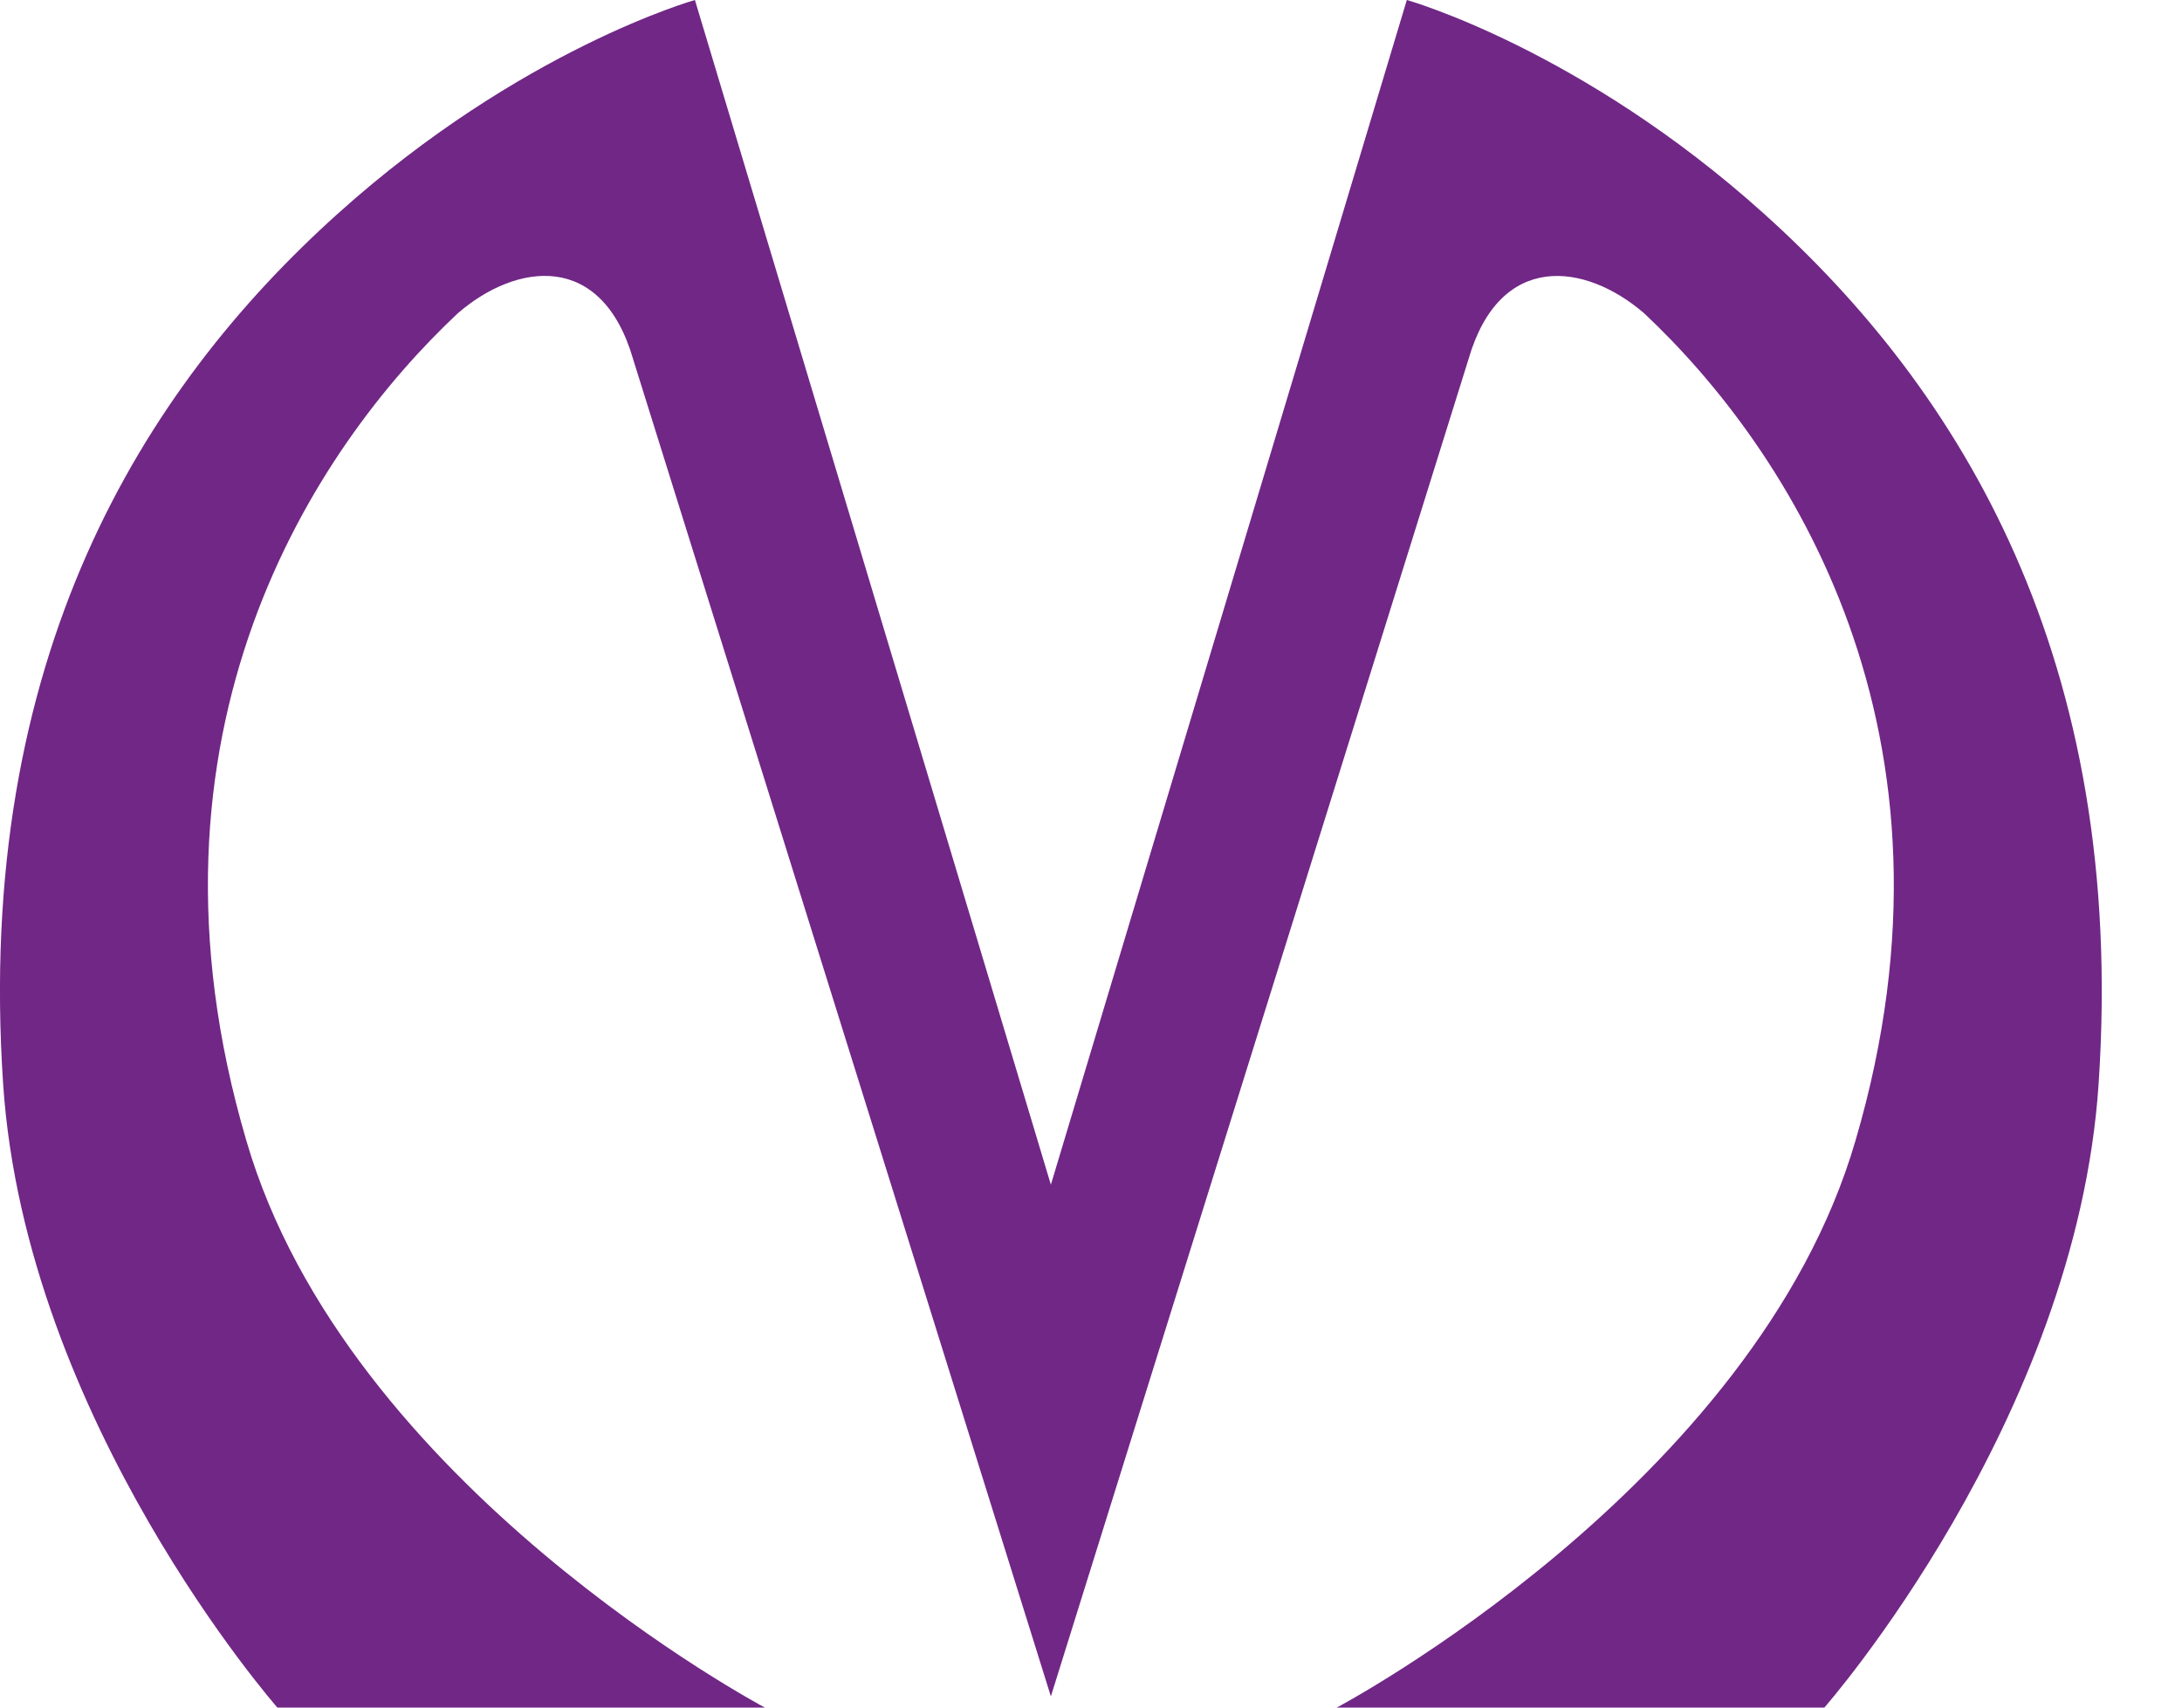 <svg width="23" height="18" viewBox="0 0 23 18" fill="none" xmlns="http://www.w3.org/2000/svg">
<path d="M6.674 3.787C6.342 2.643 5.442 2.769 4.826 3.302C3.307 4.726 1.329 7.715 2.596 12.021C3.656 15.668 8.063 18 8.063 18H2.924C2.924 18 0.27 14.979 0.033 11.426C-0.267 6.933 1.504 4.101 3.56 2.253C5.49 0.516 7.325 0 7.325 0L11.077 12.488L14.829 0C14.829 0 16.664 0.516 18.594 2.253C20.65 4.101 22.421 6.933 22.121 11.426C21.884 14.979 19.23 18 19.23 18H14.09C14.09 18 18.499 15.668 19.559 12.021C20.823 7.715 18.848 4.727 17.33 3.302C16.712 2.769 15.81 2.645 15.479 3.787L11.077 17.882C11.077 17.882 7.815 7.433 6.674 3.788V3.787Z" fill="#712786"/>
</svg>
